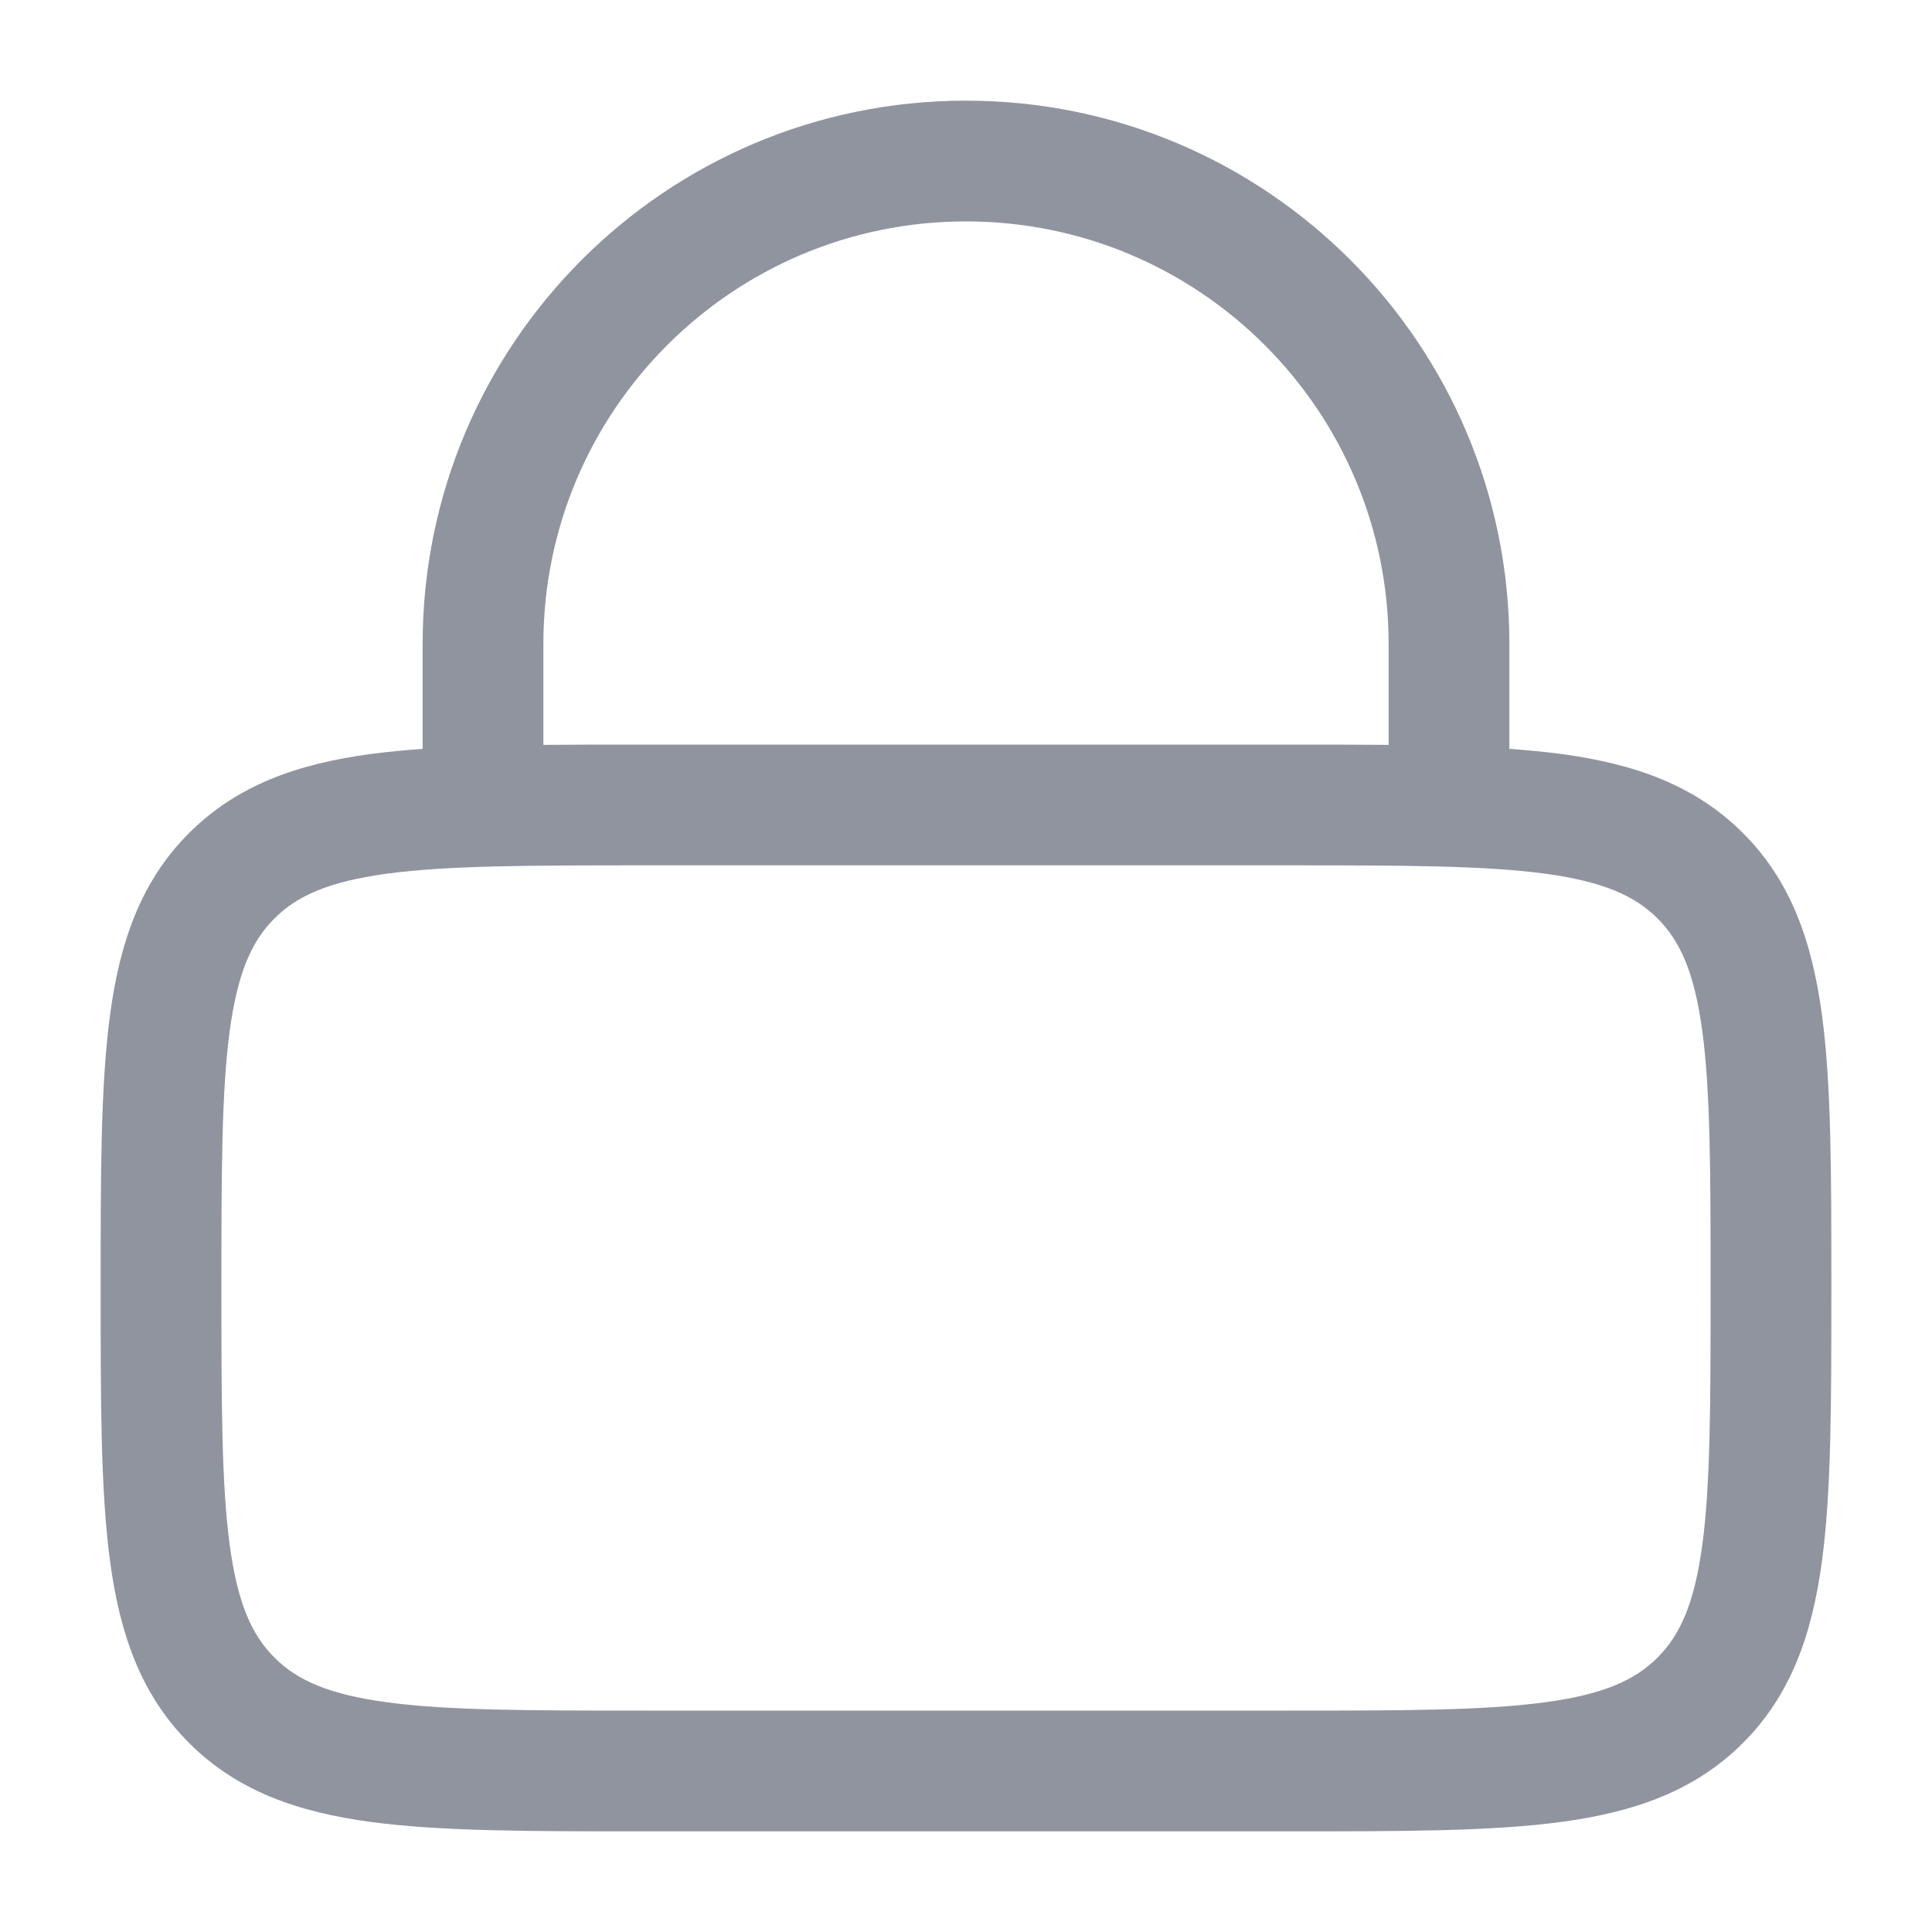 <svg width="20" height="20" viewBox="0 0 20 20" fill="none" xmlns="http://www.w3.org/2000/svg">
<path fill-rule="evenodd" clip-rule="evenodd" d="M4.375 7.752V6.667C4.375 3.56 6.893 1.042 10 1.042C13.107 1.042 15.625 3.56 15.625 6.667V7.752C15.814 7.766 15.992 7.783 16.16 7.805C16.91 7.906 17.541 8.122 18.043 8.624C18.545 9.125 18.76 9.757 18.861 10.507C18.958 11.229 18.958 12.148 18.958 13.288V13.379C18.958 14.519 18.958 15.437 18.861 16.16C18.76 16.91 18.545 17.541 18.043 18.043C17.541 18.545 16.91 18.76 16.16 18.861C15.437 18.958 14.519 18.958 13.379 18.958H6.621C5.481 18.958 4.563 18.958 3.84 18.861C3.09 18.76 2.459 18.545 1.957 18.043C1.455 17.541 1.24 16.91 1.139 16.16C1.042 15.437 1.042 14.519 1.042 13.379V13.288C1.042 12.148 1.042 11.229 1.139 10.507C1.24 9.757 1.455 9.125 1.957 8.624C2.459 8.122 3.09 7.906 3.84 7.805C4.008 7.783 4.186 7.766 4.375 7.752ZM5.625 6.667C5.625 4.25 7.584 2.292 10 2.292C12.416 2.292 14.375 4.25 14.375 6.667V7.711C14.064 7.708 13.732 7.708 13.379 7.708H6.621C6.268 7.708 5.936 7.708 5.625 7.711V6.667ZM2.841 9.508C3.071 9.277 3.395 9.127 4.007 9.044C4.636 8.96 5.47 8.958 6.667 8.958H13.333C14.53 8.958 15.364 8.96 15.993 9.044C16.605 9.127 16.928 9.277 17.159 9.508C17.39 9.738 17.54 10.062 17.622 10.673C17.707 11.303 17.708 12.137 17.708 13.333C17.708 14.53 17.707 15.364 17.622 15.993C17.54 16.605 17.39 16.928 17.159 17.159C16.928 17.39 16.605 17.54 15.993 17.622C15.364 17.707 14.53 17.708 13.333 17.708H6.667C5.47 17.708 4.636 17.707 4.007 17.622C3.395 17.54 3.071 17.39 2.841 17.159C2.61 16.928 2.46 16.605 2.378 15.993C2.293 15.364 2.292 14.53 2.292 13.333C2.292 12.137 2.293 11.303 2.378 10.673C2.46 10.062 2.61 9.738 2.841 9.508Z" fill="#90949F"/>
</svg>
